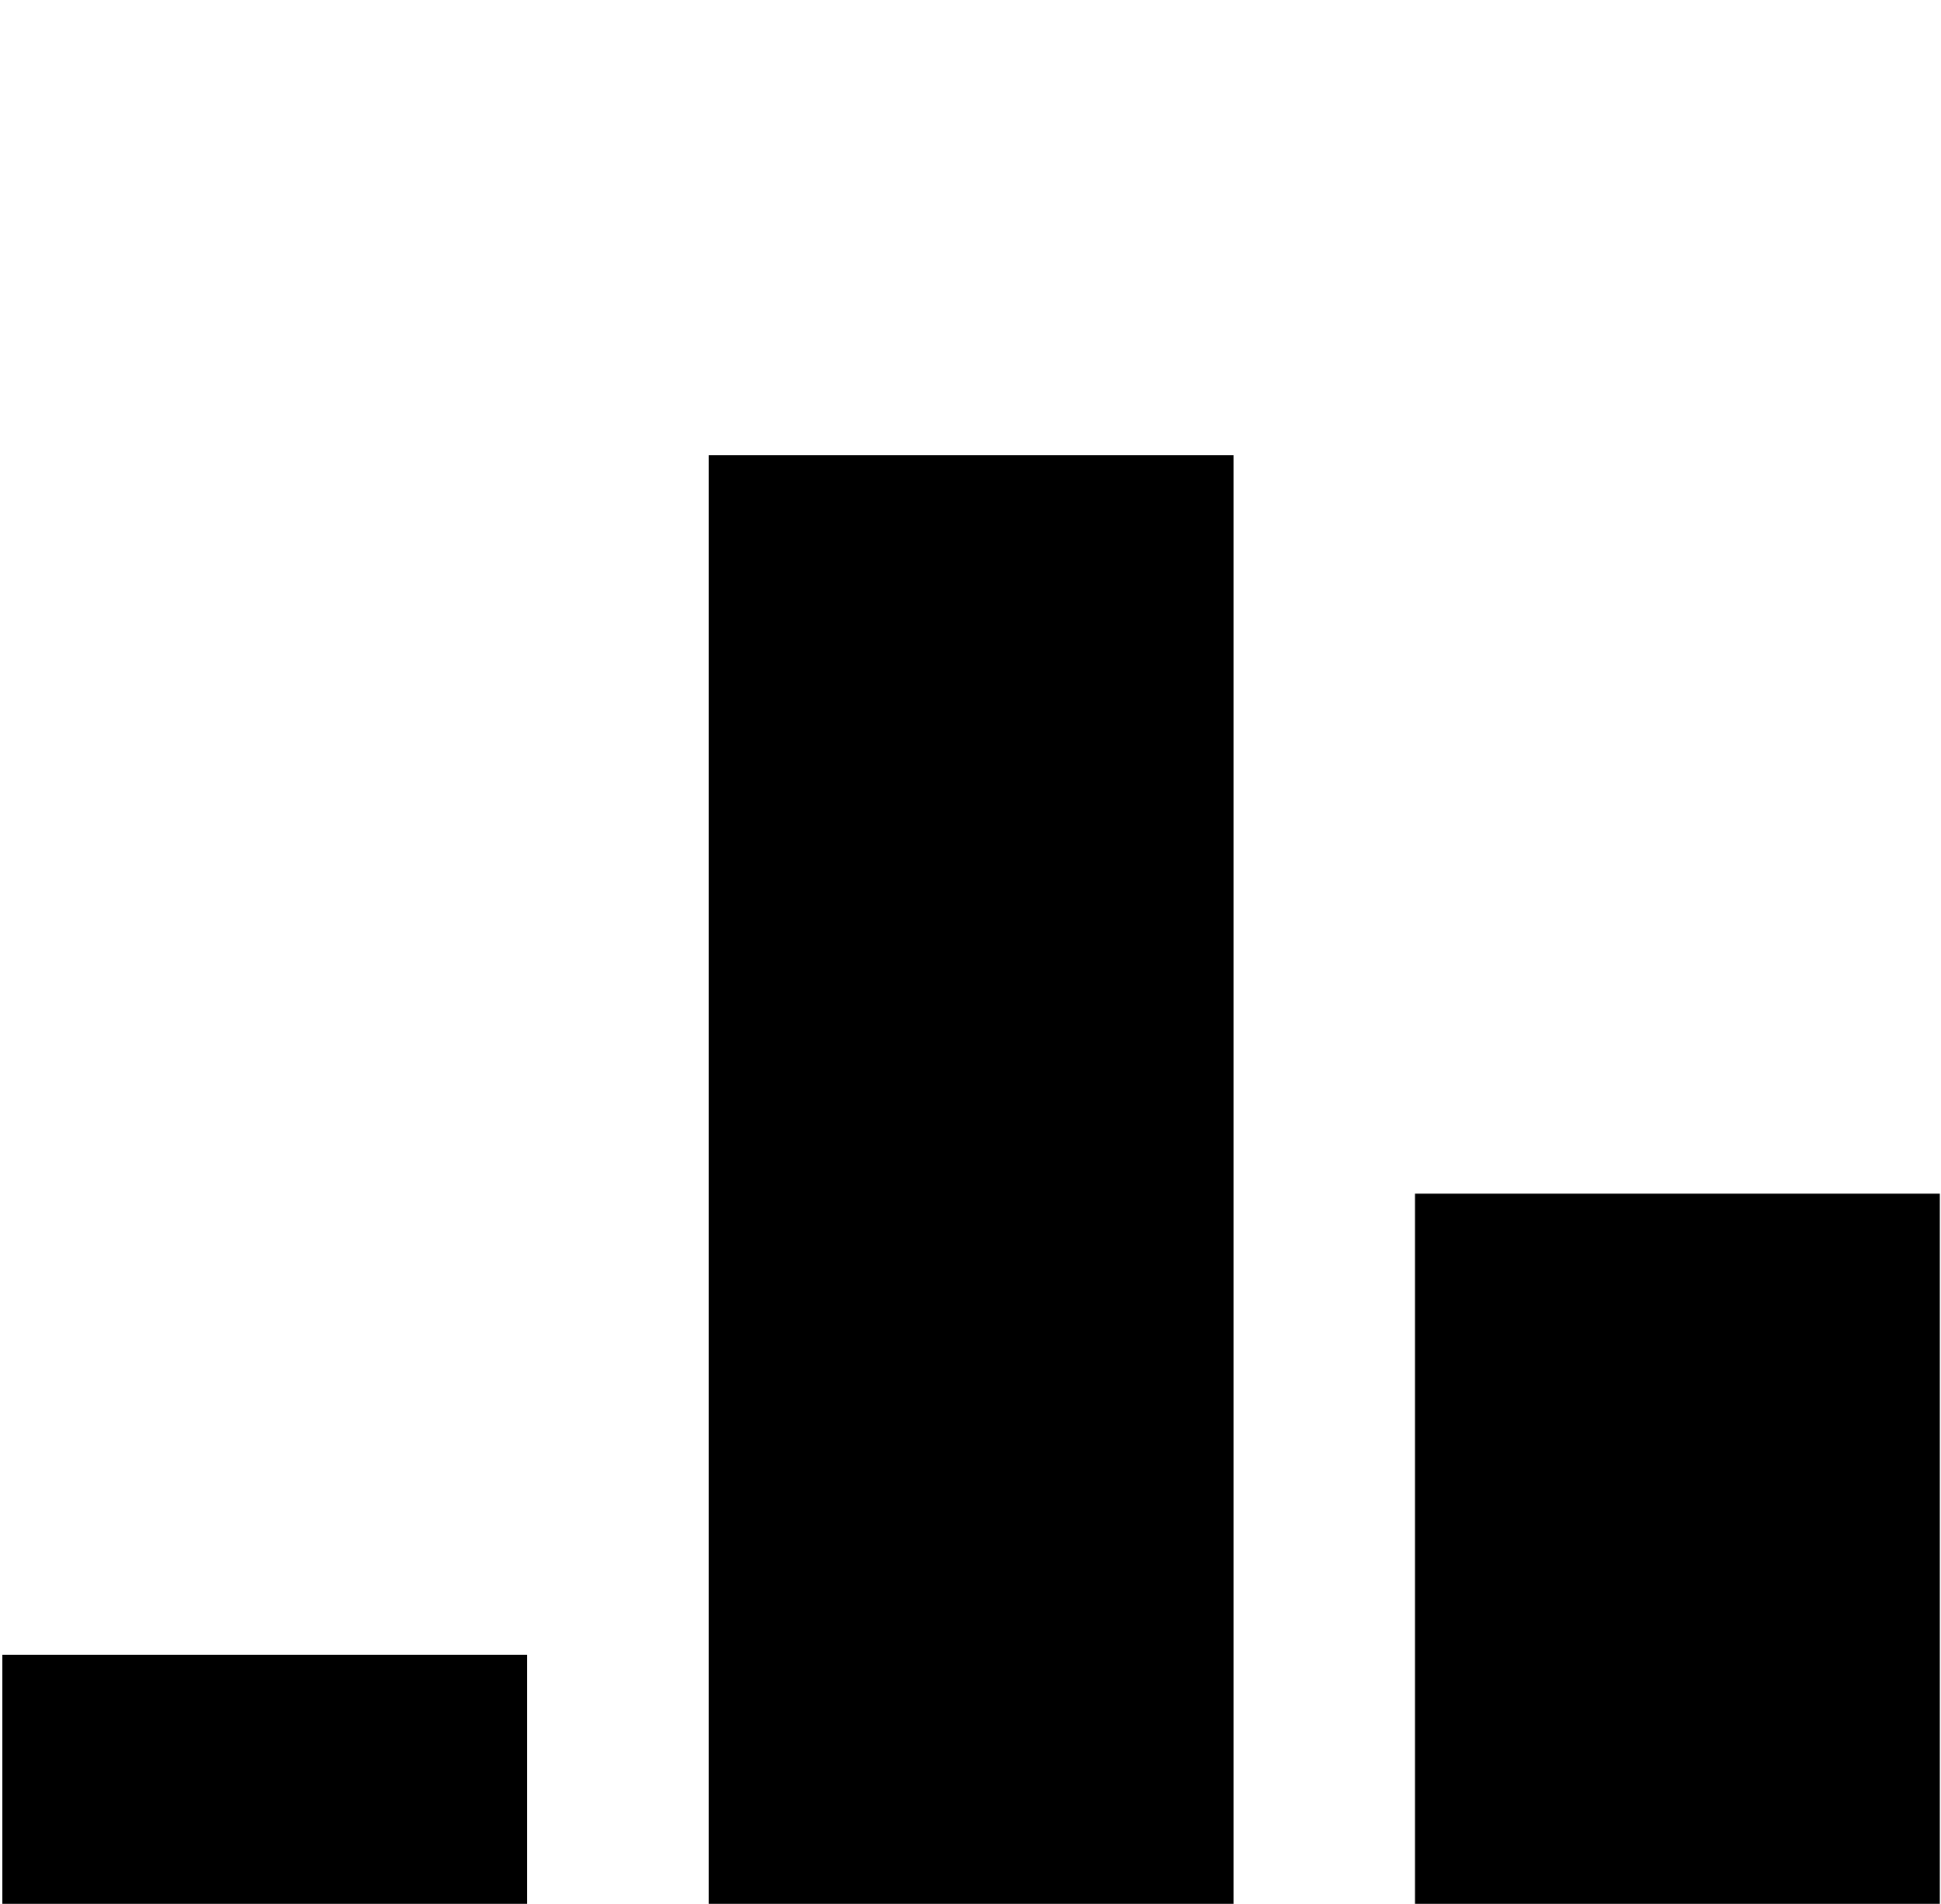 <svg xmlns="http://www.w3.org/2000/svg"
    xmlns:xlink="http://www.w3.org/1999/xlink"
    version="1.1" x="0px" y="0px"
    viewBox="0 -10 42.938 42.11"
    enable-background="new 0 0 42.938 33.688"
    xml:space="preserve">

  <rect x="0.052" y="26.6" width="11.61" height="7.058"/>
  <rect x="15.677" y="0.068" width="11.61" height="33.589"/>
  <rect x="31.302" y="16.402" width="11.61" height="17.255"/>
</svg>
